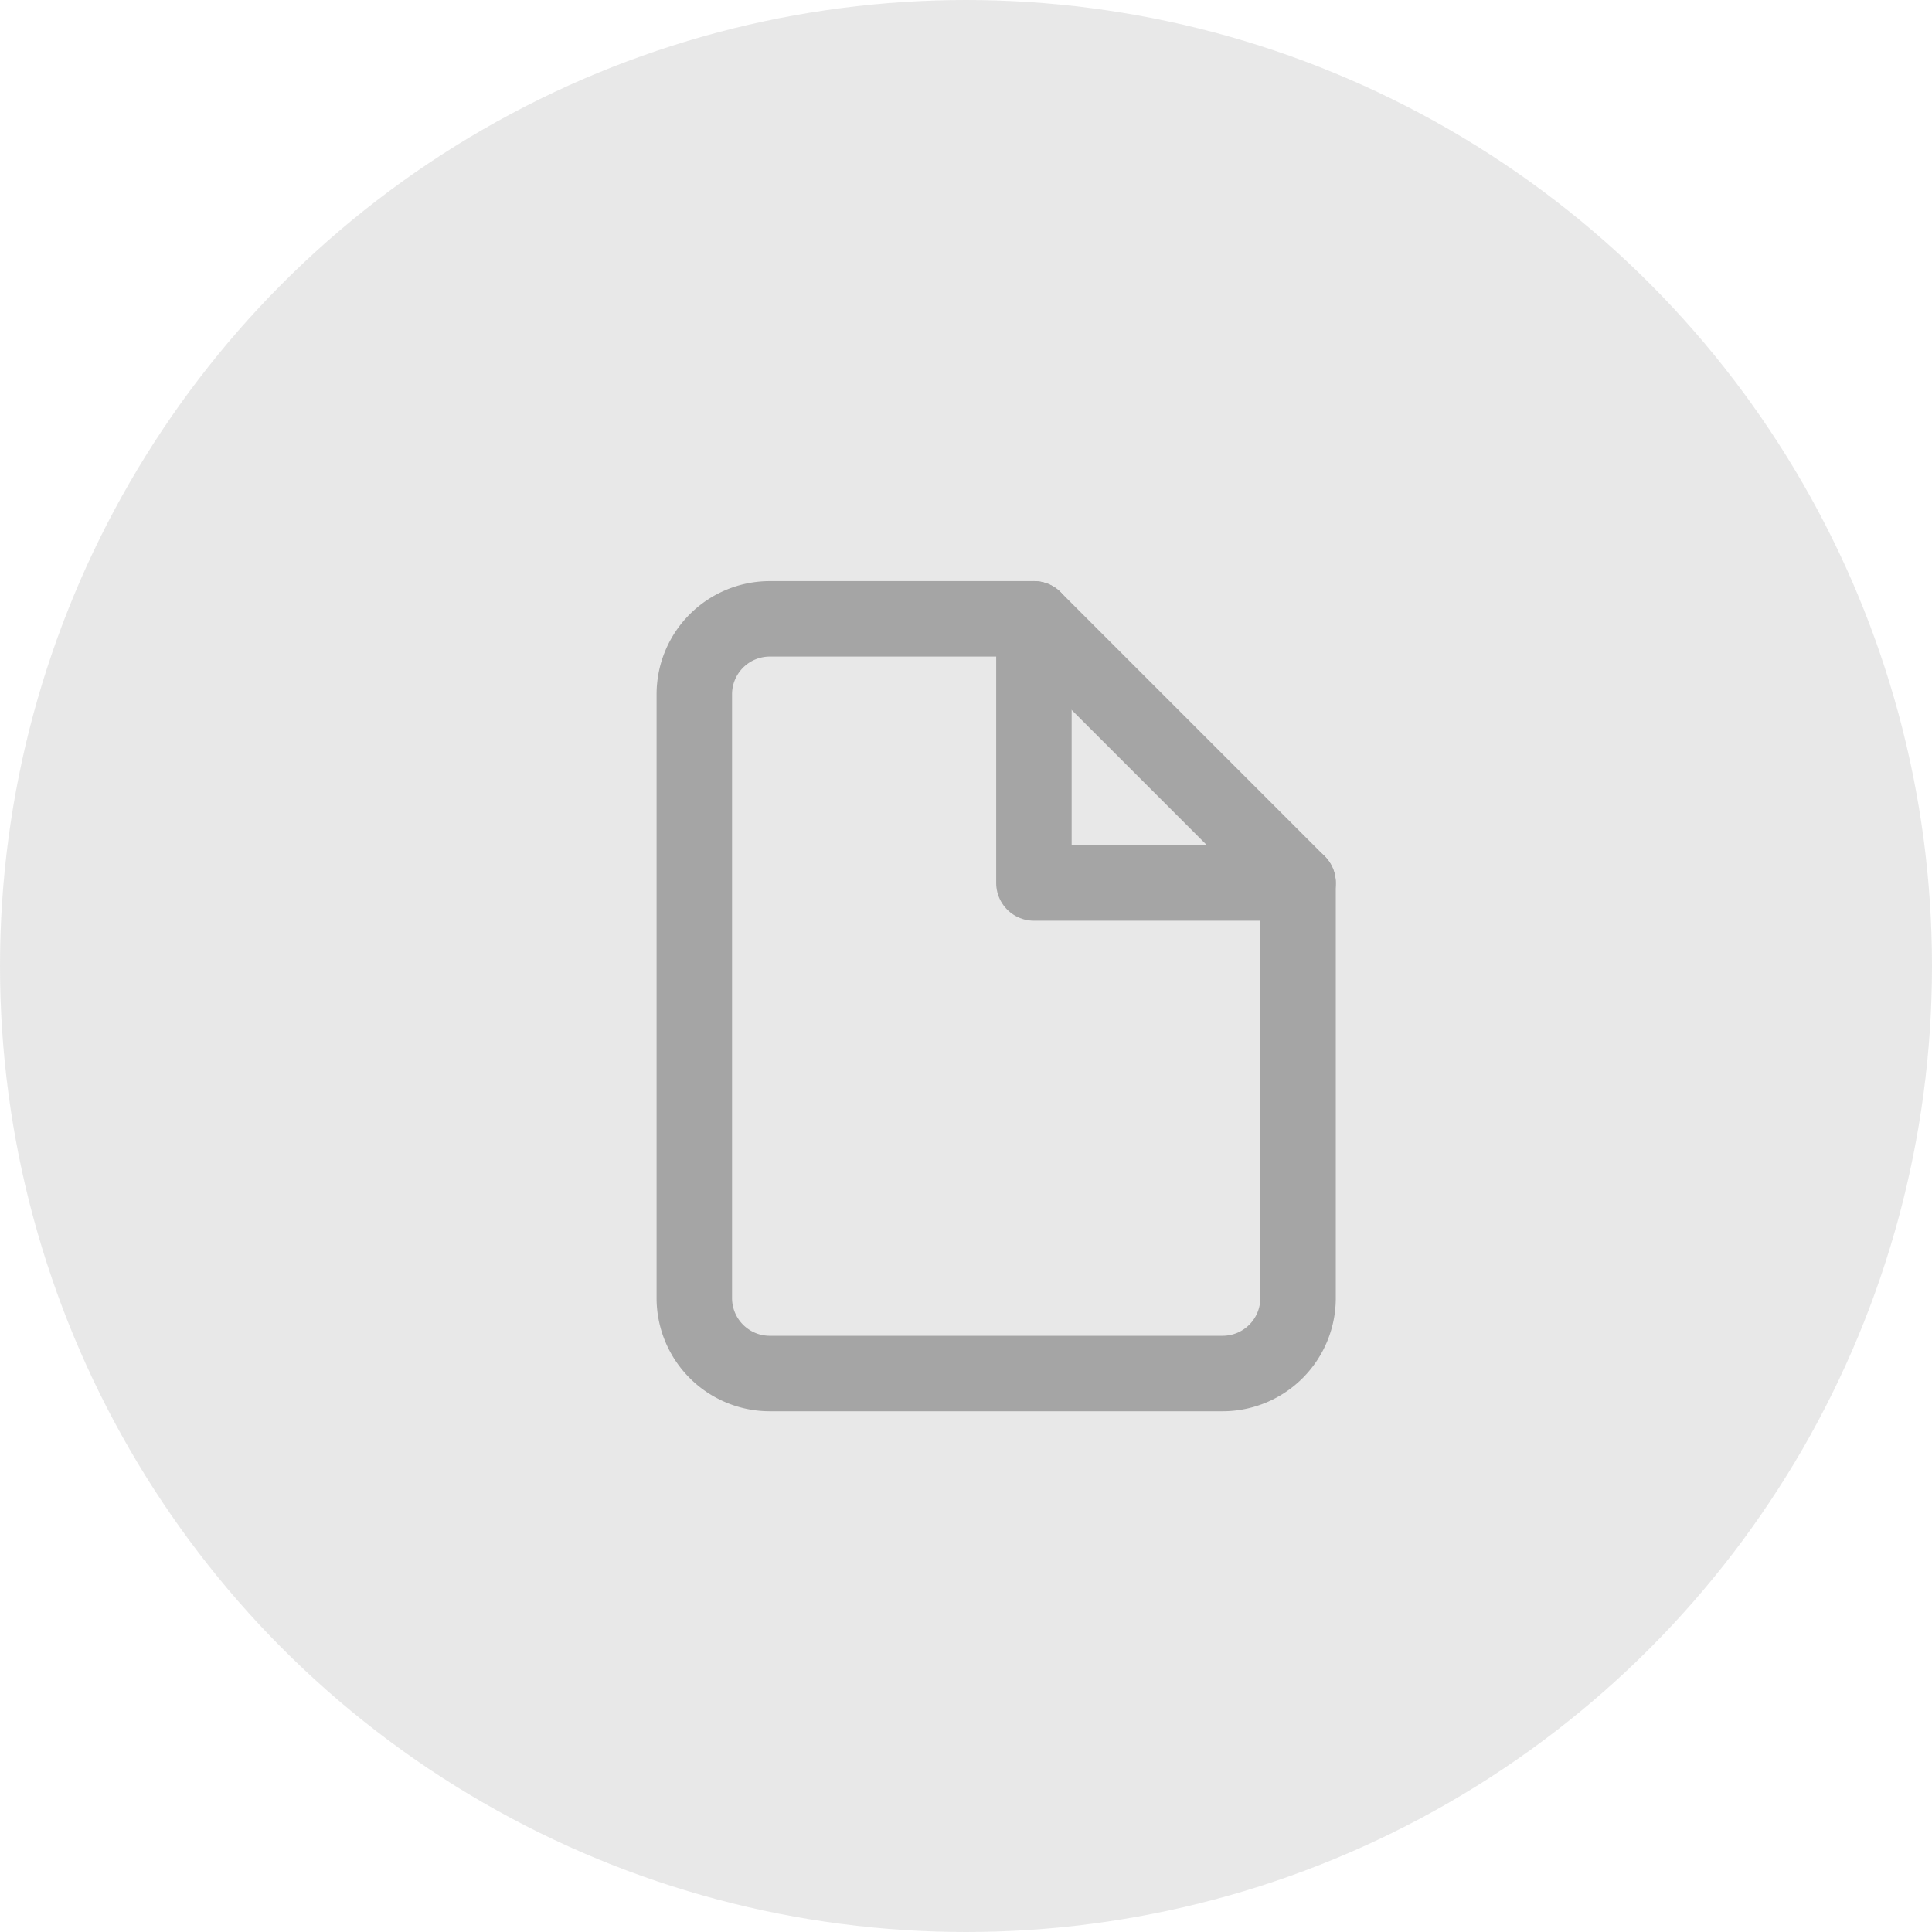 <svg width="32" height="32" fill="none" xmlns="http://www.w3.org/2000/svg">
    <circle cx="16" cy="16" r="16" fill="#A5A5A5" fill-opacity=".25"/>
    <path d="M17.125 10.25H12.75a1.25 1.25 0 00-1.25 1.25v10a1.25 1.25 0 001.25 1.25h7.5a1.25 1.25 0 001.25-1.25v-6.875l-4.375-4.375z" stroke="#A5A5A5" stroke-width="1.25" stroke-linecap="round" stroke-linejoin="round"/>
    <path d="M17.125 10.25v4.375H21.5" stroke="#A5A5A5" stroke-width="1.25" stroke-linecap="round" stroke-linejoin="round"/>
</svg>
